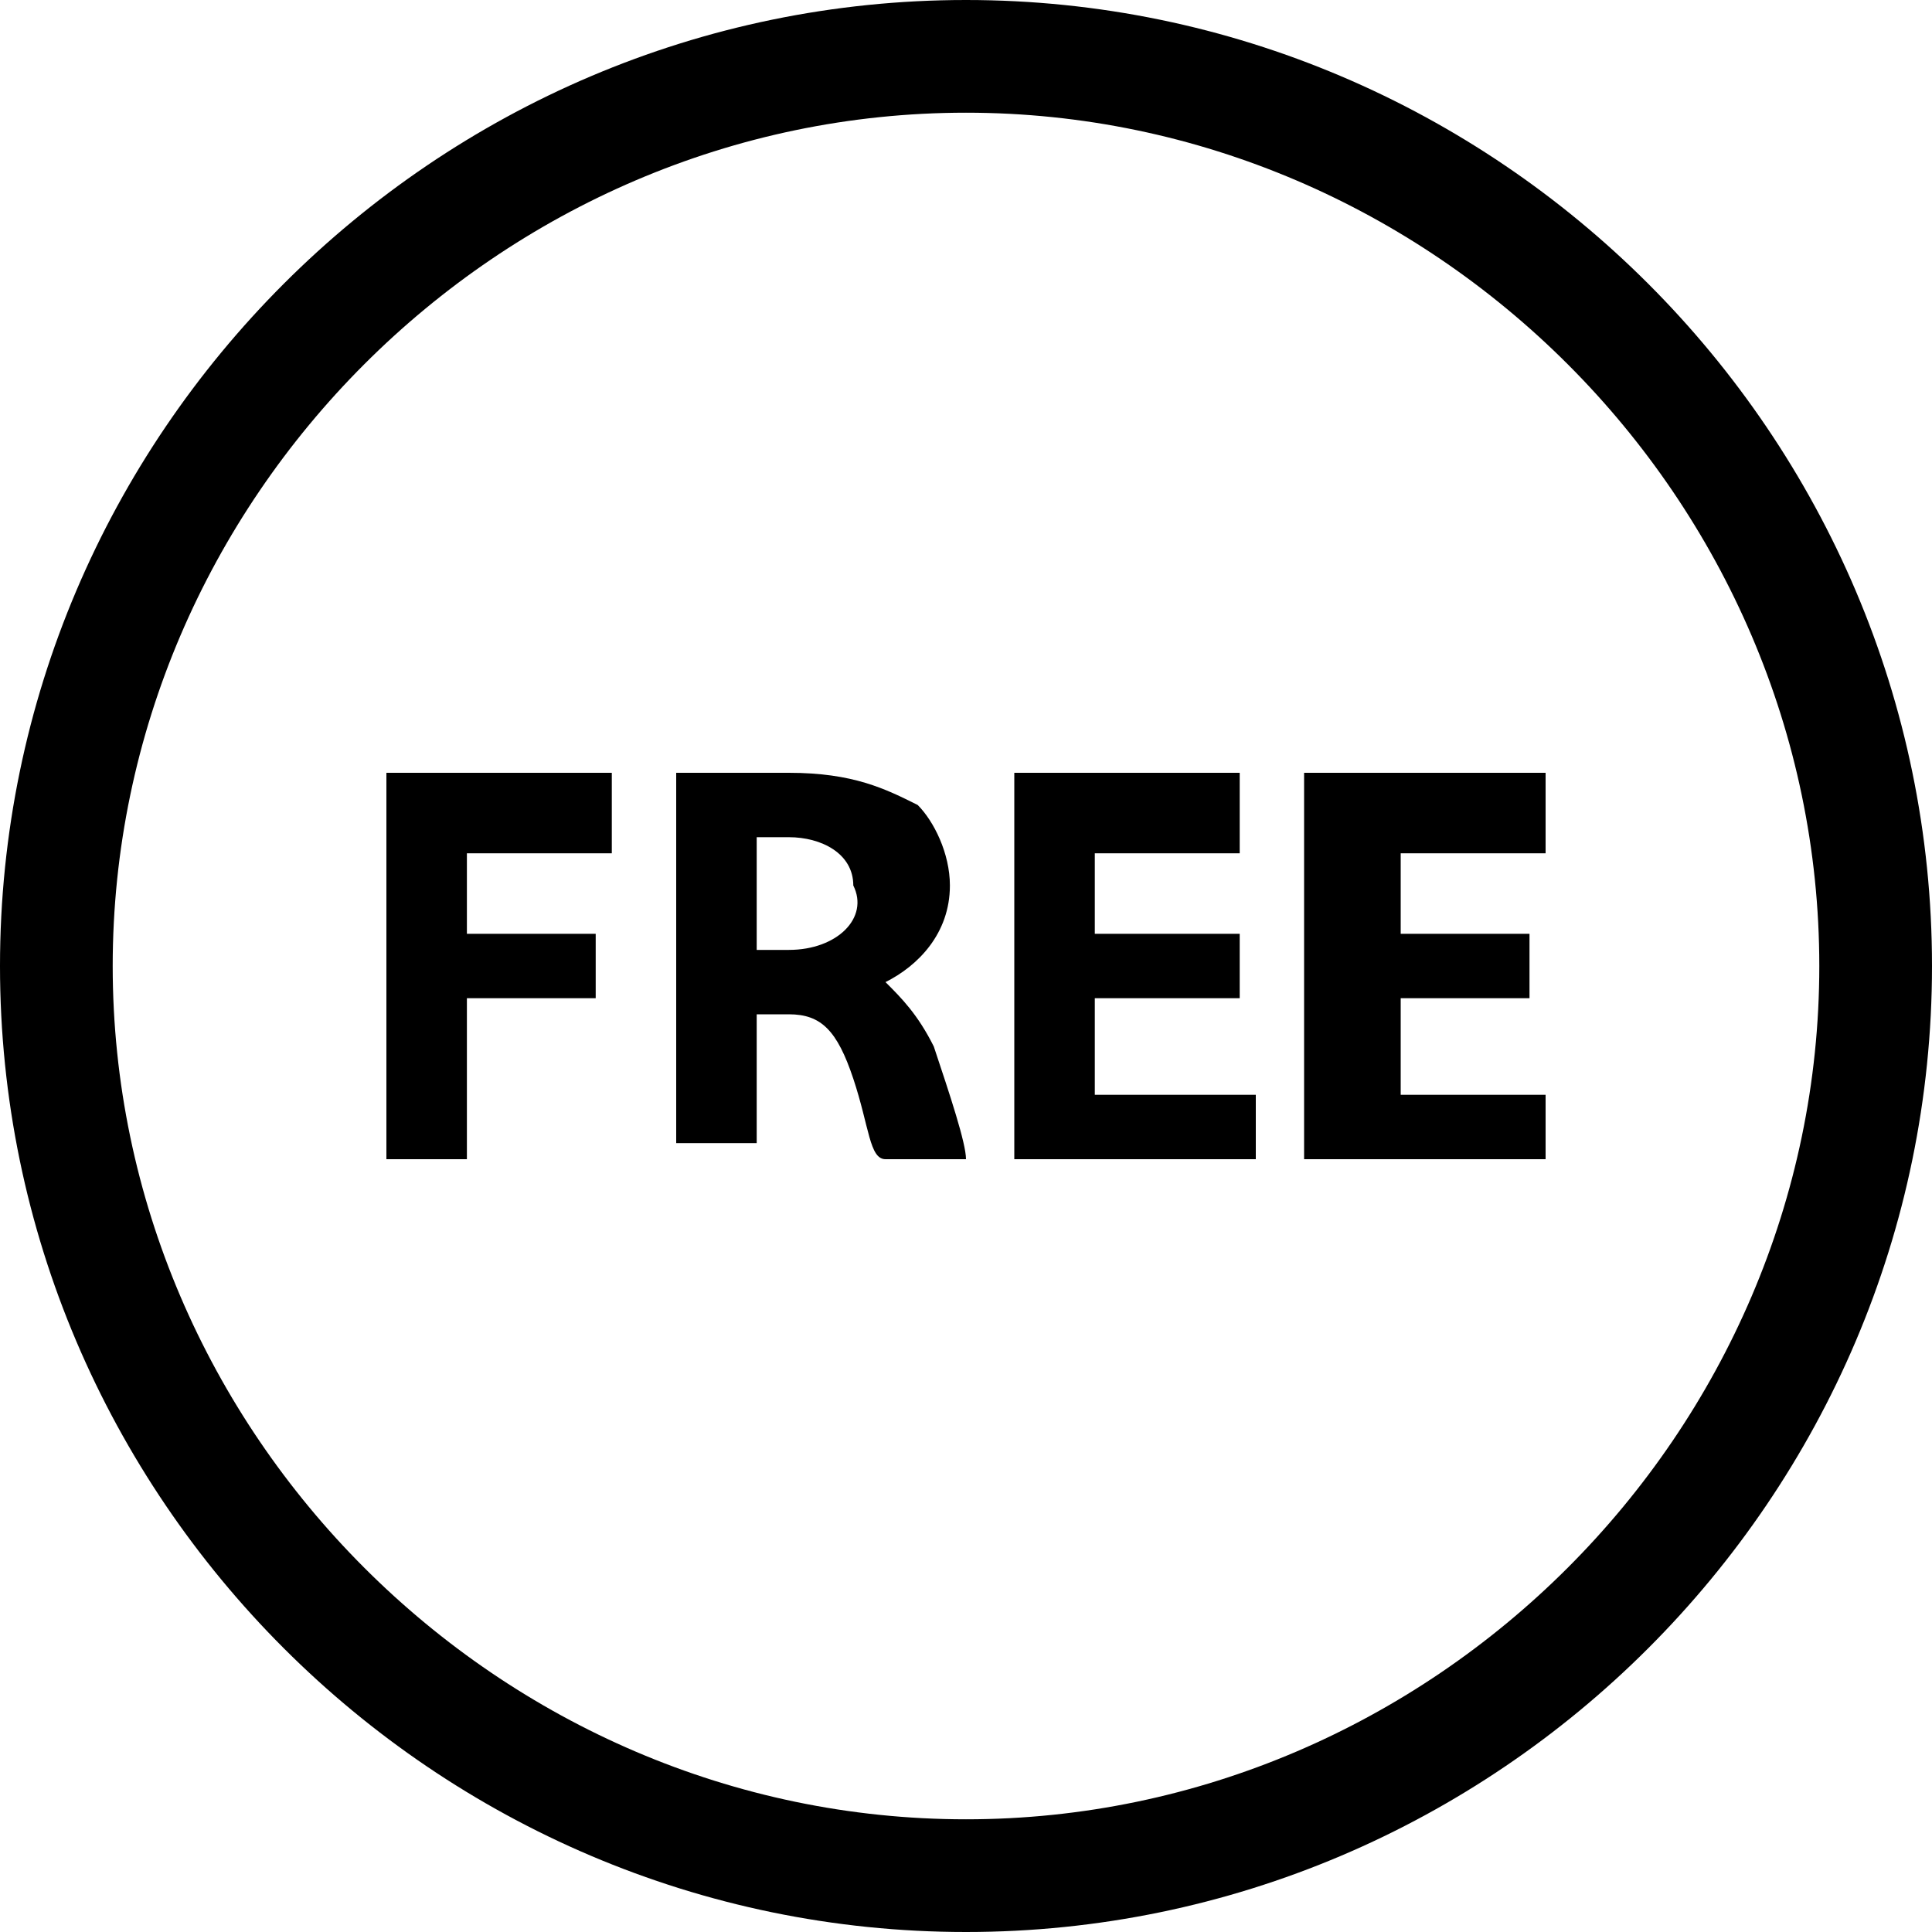 <?xml version="1.0" encoding="utf-8"?>
<!-- Generator: Adobe Illustrator 18.1.1, SVG Export Plug-In . SVG Version: 6.00 Build 0)  -->
<svg version="1.1" id="Layer_1" xmlns="http://www.w3.org/2000/svg" xmlns:xlink="http://www.w3.org/1999/xlink" x="0px" y="0px"
	 viewBox="0 0 12 12" enable-background="new 0 0 12 12" xml:space="preserve">
<path d="M0,6c0-3.3,2.7-6,6-6l0,0c3.3,0,6,2.7,6,6l0,0c0,3.3-2.7,6-6,6l0,0C2.7,12,0,9.3,0,6L0,6z M0.7,6c0,2.9,2.4,5.3,5.3,5.3l0,0
	c2.9,0,5.3-2.4,5.3-5.3l0,0c0-2.9-2.4-5.3-5.3-5.3l0,0C3.1,0.7,0.7,3.1,0.7,6L0.7,6z"/>
<polygon points="2.4,7.2 2.9,7.2 2.9,6.2 3.7,6.2 3.7,5.8 2.9,5.8 2.9,5.3 3.8,5.3 3.8,4.8 2.4,4.8 "/>
<path d="M5.5,6.1L5.5,6.1C5.7,6,5.9,5.8,5.9,5.5c0-0.2-0.1-0.4-0.2-0.5C5.5,4.9,5.3,4.8,4.9,4.8c-0.3,0-0.5,0-0.7,0v2.3h0.5V6.3h0.2
	c0.2,0,0.3,0.1,0.4,0.4c0.1,0.3,0.1,0.5,0.2,0.5H6c0-0.1-0.1-0.4-0.2-0.7C5.7,6.3,5.6,6.2,5.5,6.1z M4.9,5.9H4.7V5.2
	c0,0,0.1,0,0.2,0c0.2,0,0.4,0.1,0.4,0.3C5.4,5.7,5.2,5.9,4.9,5.9z"/>
<polygon points="6.8,6.2 7.7,6.2 7.7,5.8 6.8,5.8 6.8,5.3 7.7,5.3 7.7,4.8 6.3,4.8 6.3,7.2 7.8,7.2 7.8,6.8 6.8,6.8 "/>
<polygon points="8.7,6.8 8.7,6.2 9.5,6.2 9.5,5.8 8.7,5.8 8.7,5.3 9.6,5.3 9.6,4.8 8.1,4.8 8.1,7.2 9.6,7.2 9.6,6.8 "/>
<g>
</g>
<g>
</g>
<g>
</g>
<g>
</g>
<g>
</g>
<g>
</g>
<g>
</g>
<g>
</g>
<g>
</g>
<g>
</g>
<g>
</g>
<g>
</g>
<g>
</g>
<g>
</g>
<g>
</g>
</svg>
